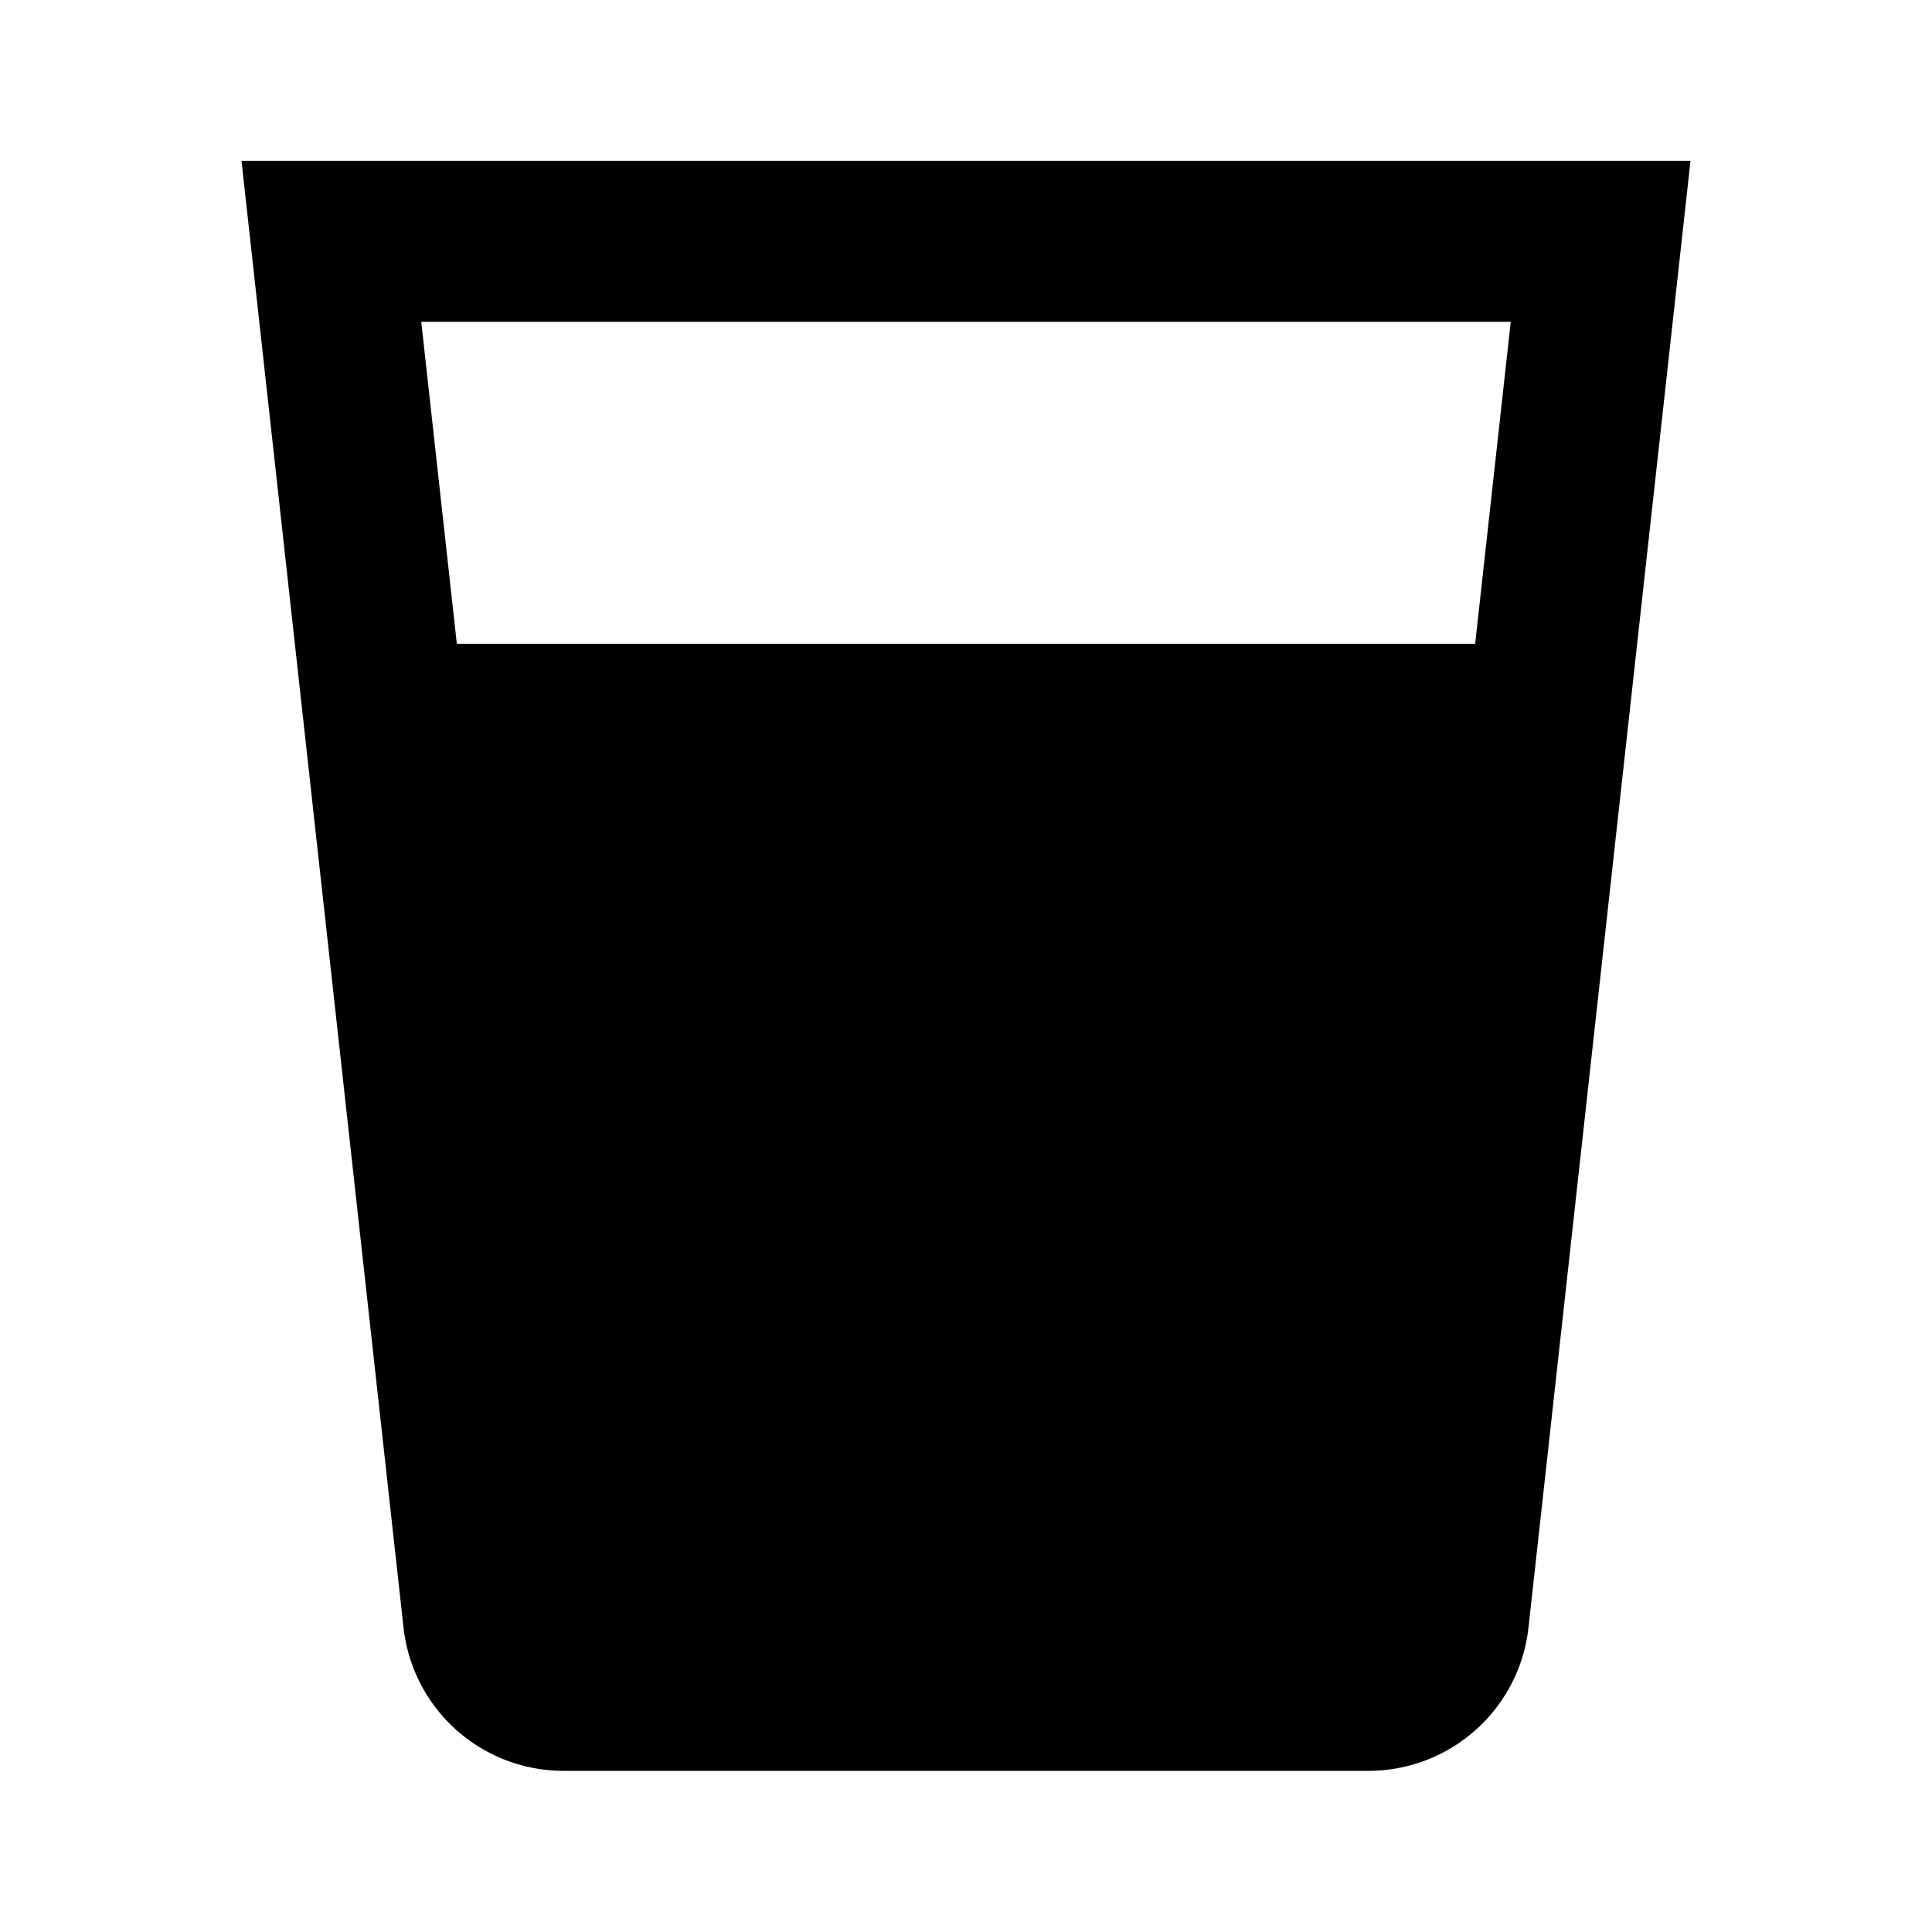 <svg xmlns="http://www.w3.org/2000/svg" baseProfile="full" viewBox="0 0 24.00 24.00"><path d="M18.325 7.998H5.675l-.442-4h13.534M3 1.998l2.014 18.233A2 2 0 0 0 7 21.998h10a2 2 0 0 0 1.986-1.767L21 1.998H3z"/></svg>